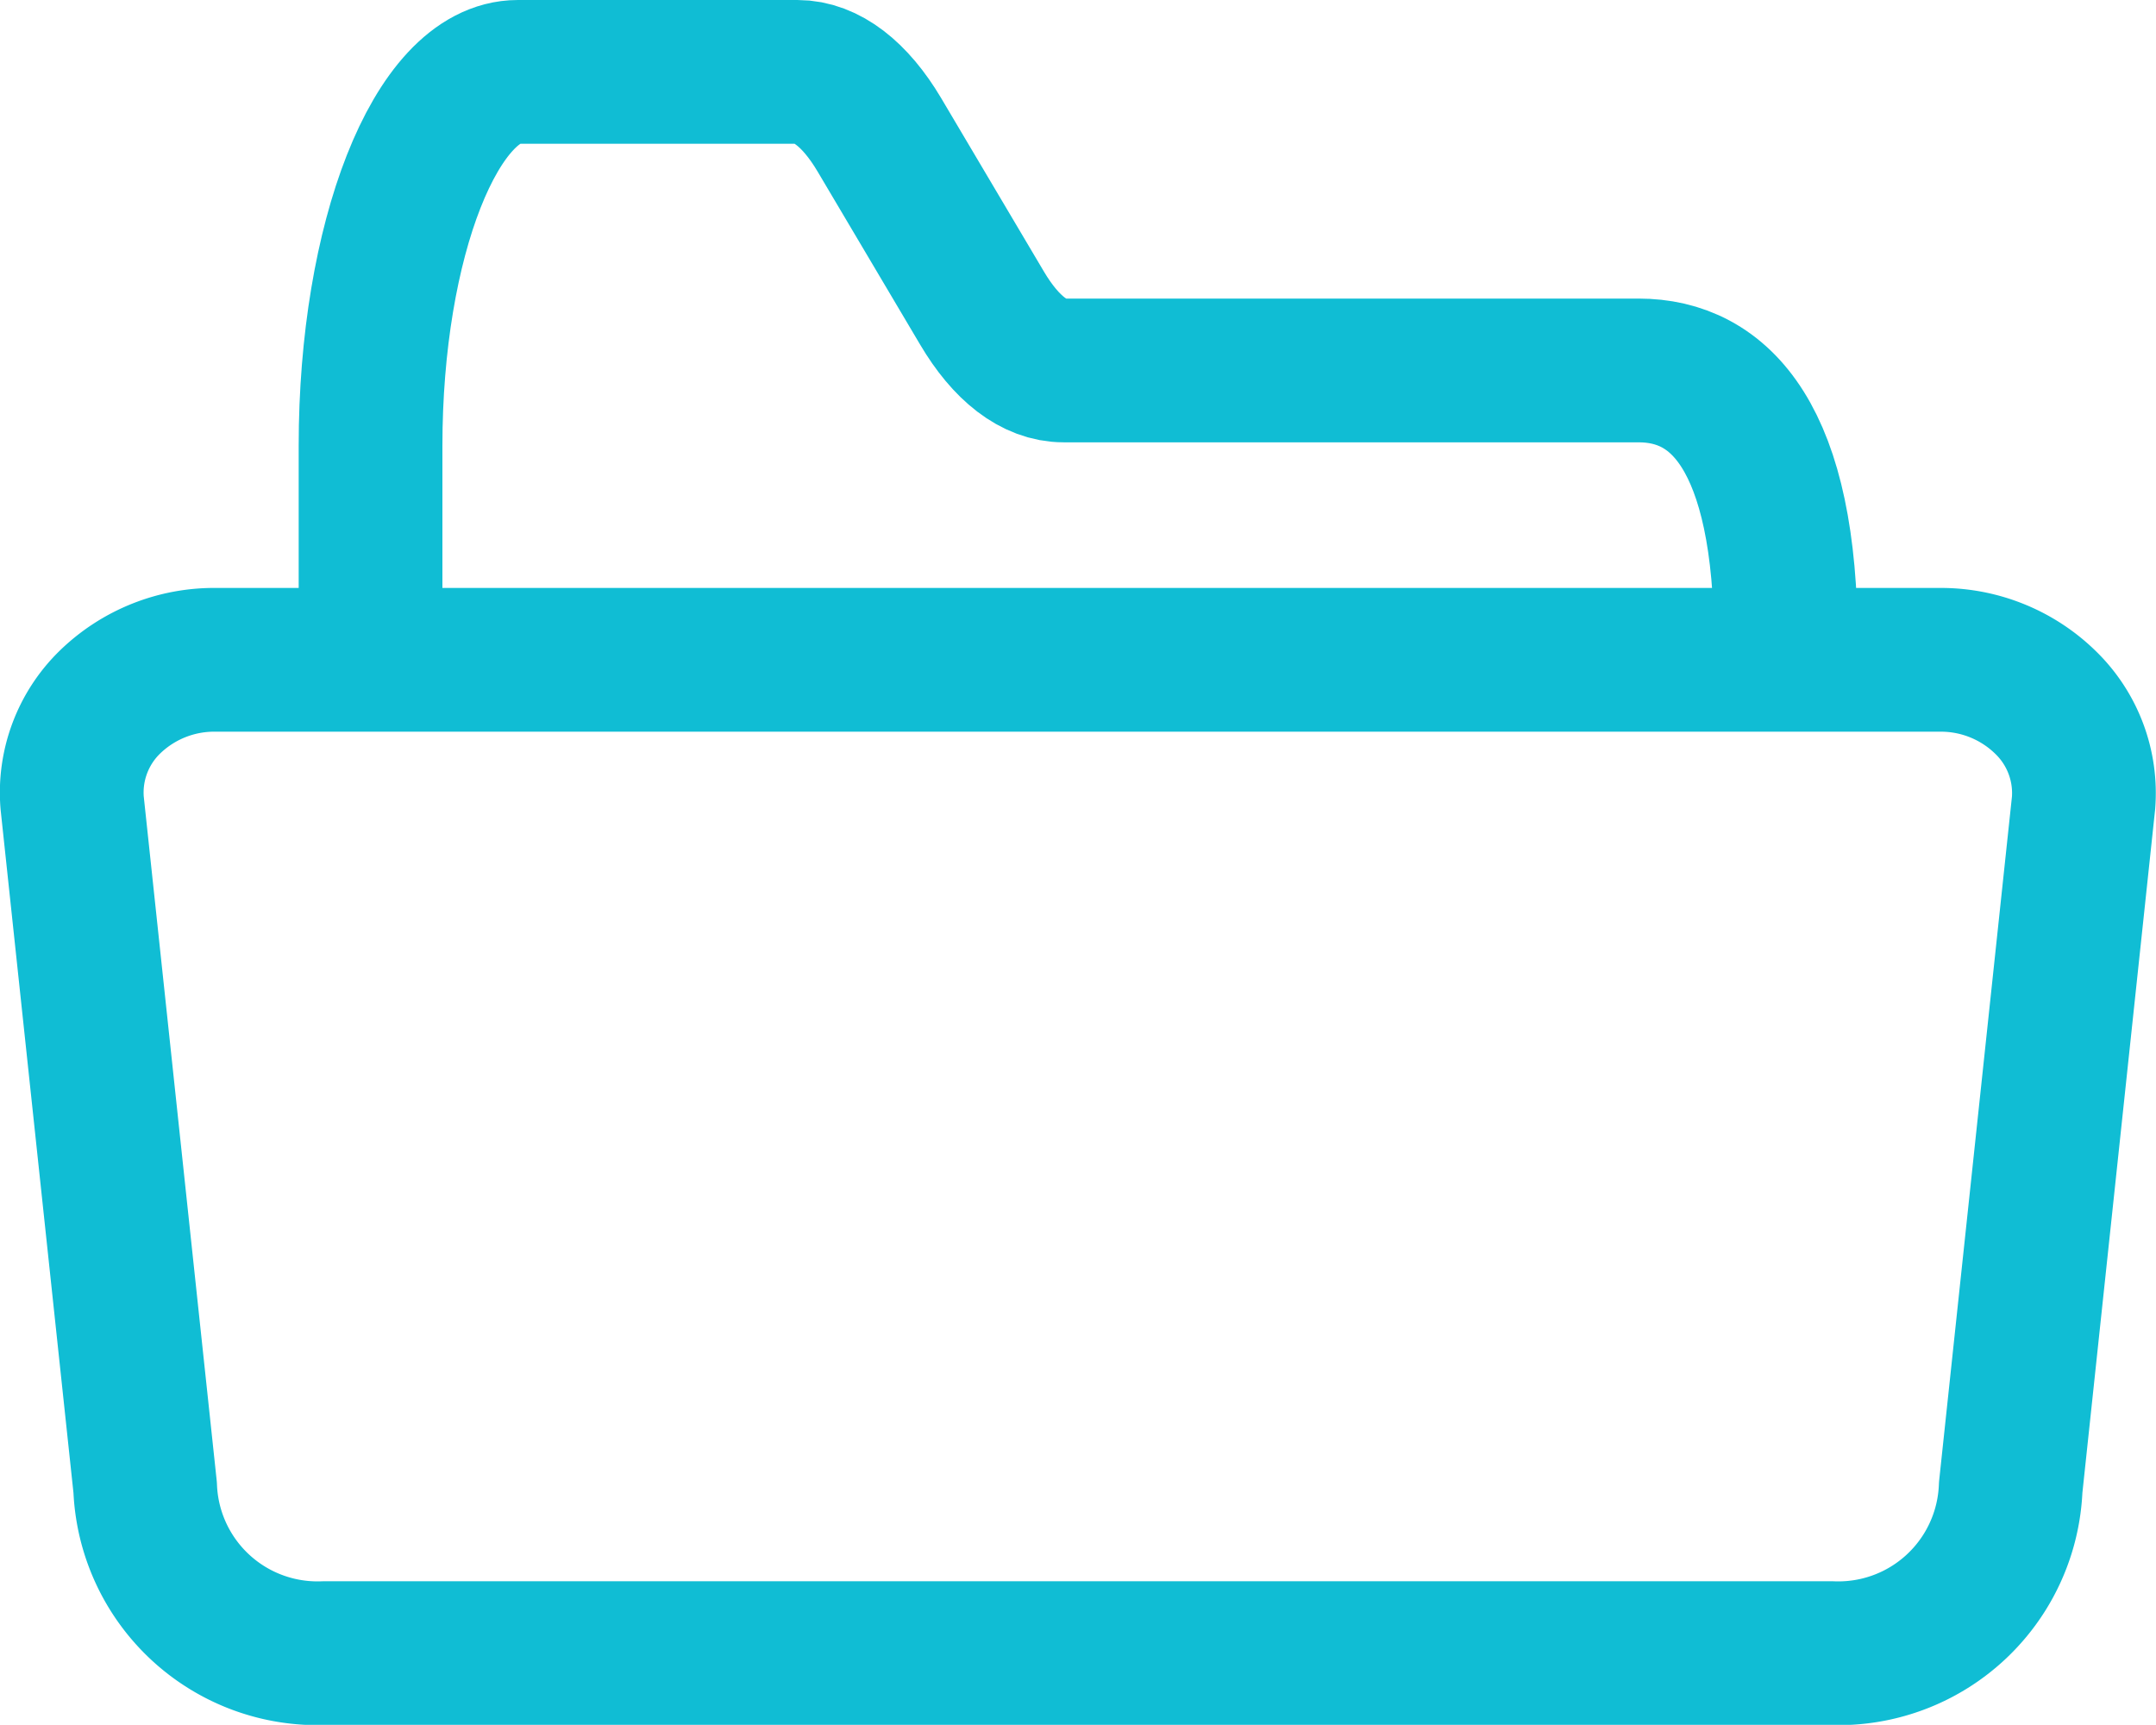 <svg xmlns="http://www.w3.org/2000/svg" width="15" height="11.999" viewBox="0 0 15 11.999"><g transform="translate(-31.498 -79.5)"><path d="M64,83.773V82.6c0-1.434.459-2.6,1.025-2.6h1.945c.2,0,.4.152.569.436l.714,1.205c.168.285.366.436.569.436h4c.566,0,1.025.463,1.025,1.9v-.2" transform="translate(-29.924)" fill="none" stroke="#10bdd4" stroke-linecap="round" stroke-linejoin="round" stroke-width="1"/><path d="M45.994,192.995l-.507,4.763a1.2,1.2,0,0,1-1.248,1.152H33.756a1.2,1.2,0,0,1-1.248-1.152L32,192.995a.878.878,0,0,1,.262-.7A1.041,1.041,0,0,1,33,192H45a1.041,1.041,0,0,1,.733.3A.878.878,0,0,1,45.994,192.995Z" transform="translate(0 -107.91)" fill="none" stroke="#10bdd4" stroke-linecap="round" stroke-linejoin="round" stroke-width="1"/></g></svg>